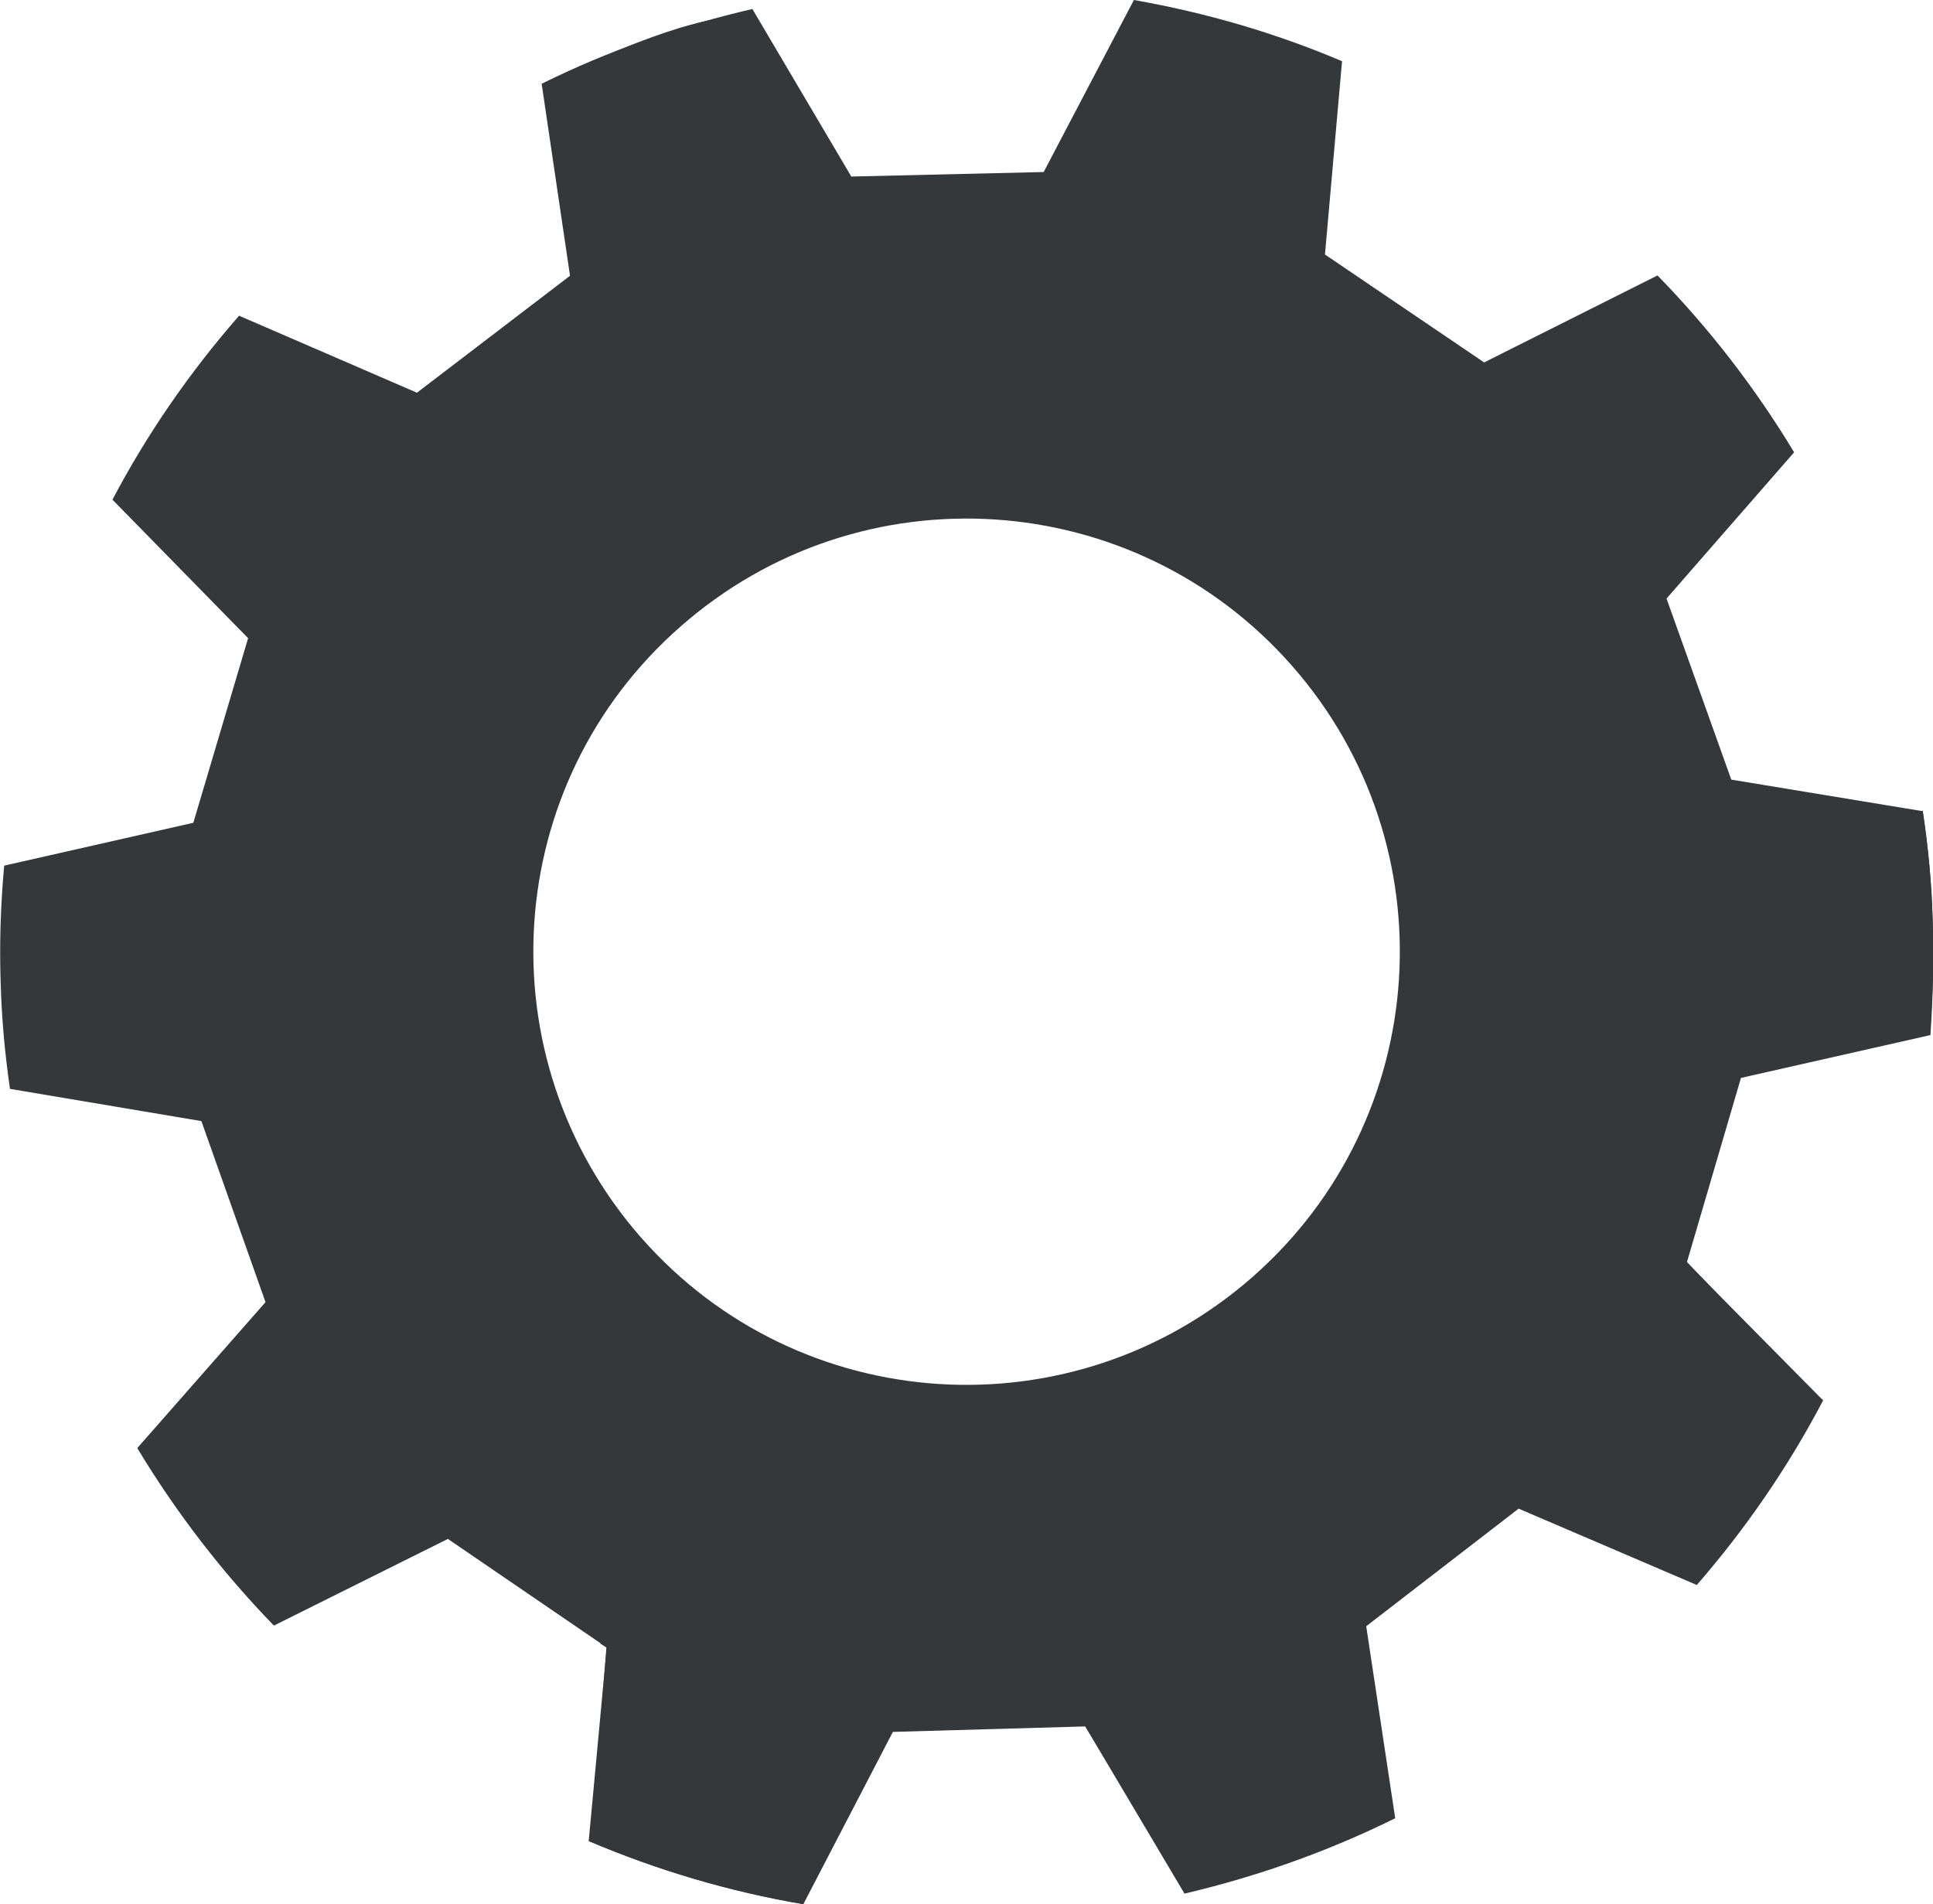 <?xml version="1.0" encoding="utf-8"?>
<!-- Generator: Adobe Illustrator 19.0.0, SVG Export Plug-In . SVG Version: 6.00 Build 0)  -->
<svg version="1.1" id="Layer_1" xmlns="http://www.w3.org/2000/svg" xmlns:xlink="http://www.w3.org/1999/xlink" x="0px" y="0px"
	 viewBox="0 0 599.9 591.1" style="enable-background:new 0 0 599.9 591.1;" xml:space="preserve">
<style type="text/css">
	.st0{fill:none;}
	.st1{fill:#35383A;}
</style>
<g id="BG">
	<rect x="-261" y="-265.4" class="st0" width="1122" height="1122"/>
</g>
<g id="Object">
	<path class="st1" d="M599.8,285.9c-0.3-11.4-1.4-22.8-3.1-34.1l-59.4-9.8l-20.1-56.2l39.6-45.4c-12-19.9-26.2-38.3-42.4-54.9
		l-53.8,27L411.2,79l5.3-60c-20.7-8.8-42.4-15.1-64.6-19l-28,53.4l-59.7,1.4l-30.7-52C210.9,8,188.9,15.7,168.1,26l8.8,59.6
		l-47.5,36.3L74.2,98c-15.3,17.5-28.5,36.6-39.3,57.1l42.1,43l-17,57.3L1.3,268.7c-1.1,12-1.5,24.1-1.1,36.2
		C0.5,316,1.5,327,3.1,338l59.4,10l19.9,56.2l-39.8,45.3c12,19.9,26.2,38.4,42.4,55.1l54-26.9l49.3,33.7l-5.6,60.1
		c21.4,9.1,43.7,15.7,66.6,19.6l27.8-53.5l59.7-1.7l30.8,51.9c22.6-5.3,44.6-13.1,65.4-23.4l-9-59.6l47.3-36.5l55.3,23.7
		c15.2-17.5,28.4-36.7,39.2-57.3l-42.3-42.8l16.8-57.3l58.8-13.3C599.9,309.5,600.2,297.7,599.8,285.9z M388.7,396.4
		C332.9,445.4,248,440,199,384.2l-0.1-0.1c-48.9-55.9-43.5-140.8,12.4-189.7c55.8-49,140.7-43.5,189.7,12.3S444.5,347.4,388.7,396.4
		z"/>
	<path class="st1" d="M447.8,165.6C376.1,83.9,251.6,75.8,170,147.5c-81.6,71.8-89.6,196.2-17.8,277.8c0,0,0,0,0,0.1
		c71.7,81.6,196.1,89.6,277.7,18S519.5,247.2,447.8,165.6z M417.1,428.8c-73.6,64.7-185.8,57.4-250.5-16.2S109,226.8,182.6,162l0,0
		c73.7-64.7,186-57.3,250.6,16.3S490.8,364.1,417.1,428.8z"/>
	<path class="st1" d="M186.2,510.1l2,1.3l-4.6,59.5l-1,0.5c21.4,9.1,43.7,15.7,66.6,19.6l-0.5-1l28.3-52.6l59.7-1.7l31.3,50.8
		l-0.6,1c22.6-5.3,44.6-13.1,65.4-23.4l-1-0.4l-8-59.2l47.3-36.5l55.3,22.7l0.1,1c15.2-17.5,28.4-36.7,39.2-57.3l-1,0.3l-41.3-43.1
		l16.7-57.3l58-14.1l0.8,0.7c1-11.7,1.3-23.5,0.9-35.3c-0.3-11.4-1.4-22.8-3.1-34.1l-0.6,0.8l-16.7-3
		C467.9,410.5,310.8,480.2,186.2,510.1z"/>
	<path class="st1" d="M429.9,443.3c27-23.7,47-54.3,57.8-88.5c-10.9,10-22,19.4-33.2,28.2c-31.4,55.4-90,89.7-153.6,89.9
		c-13.5,5.6-26.8,10.8-40,15.4C321.1,500.6,383.7,483.9,429.9,443.3z"/>
	<path class="st1" d="M179,72.6l-5.7-48.3c0,0,28.6-15.1,50.4-18.7C223.7,5.6,188.4,18.6,179,72.6z"/>
</g>
</svg>
